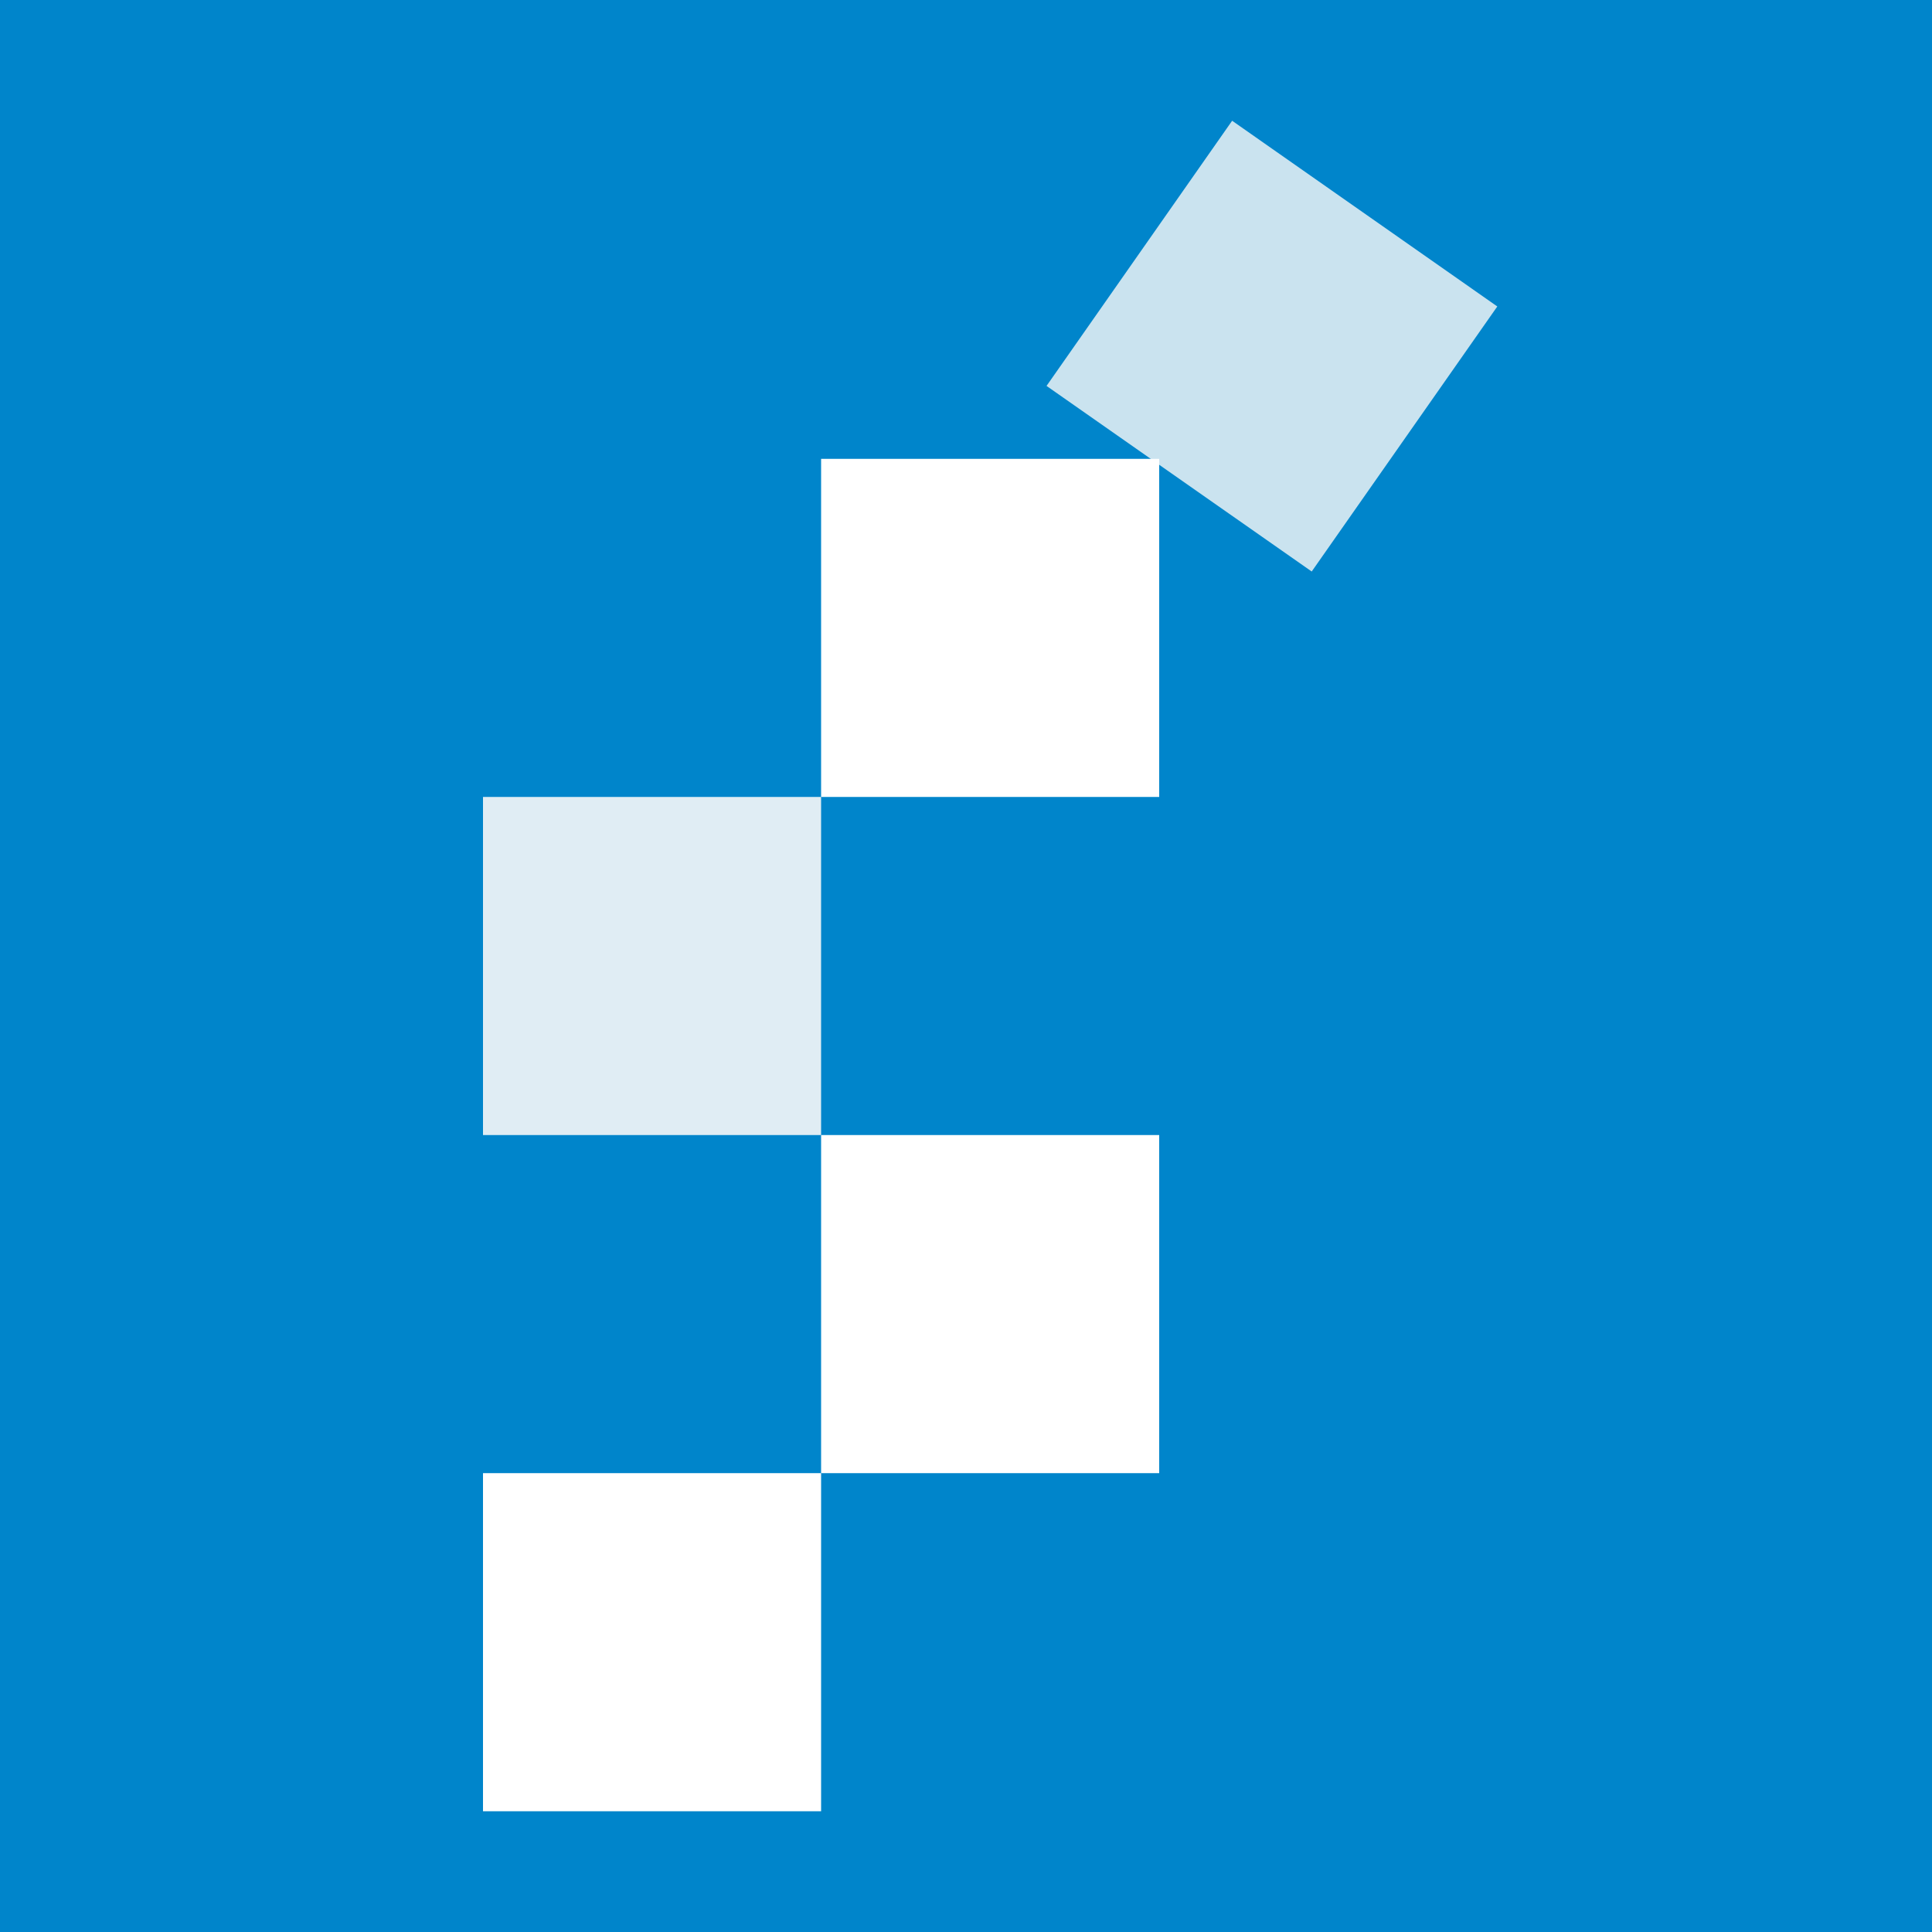 <svg xmlns="http://www.w3.org/2000/svg" width="16" height="16" viewBox="0 0 16 16"><g fill="none" fill-rule="evenodd"><rect width="16" height="16" fill="#0085CB" fill-rule="nonzero"/><g transform="translate(4 1)"><polygon fill="#FFF" points="0 14 2.8 14 2.8 11.2 0 11.2"/><polygon fill="#E0EDF3" points="6.204 0 4.667 2.196 6.863 3.733 8.4 1.538" opacity=".9"/><polygon fill="#FFF" points="2.8 5.6 5.6 5.6 5.6 2.8 2.8 2.8"/><polygon fill="#FFF" points="2.8 11.2 5.6 11.2 5.6 8.4 2.8 8.4"/><polygon fill="#F9F9F9" points="0 8.4 2.8 8.4 2.8 5.6 0 5.6" opacity=".9"/></g></g></svg>